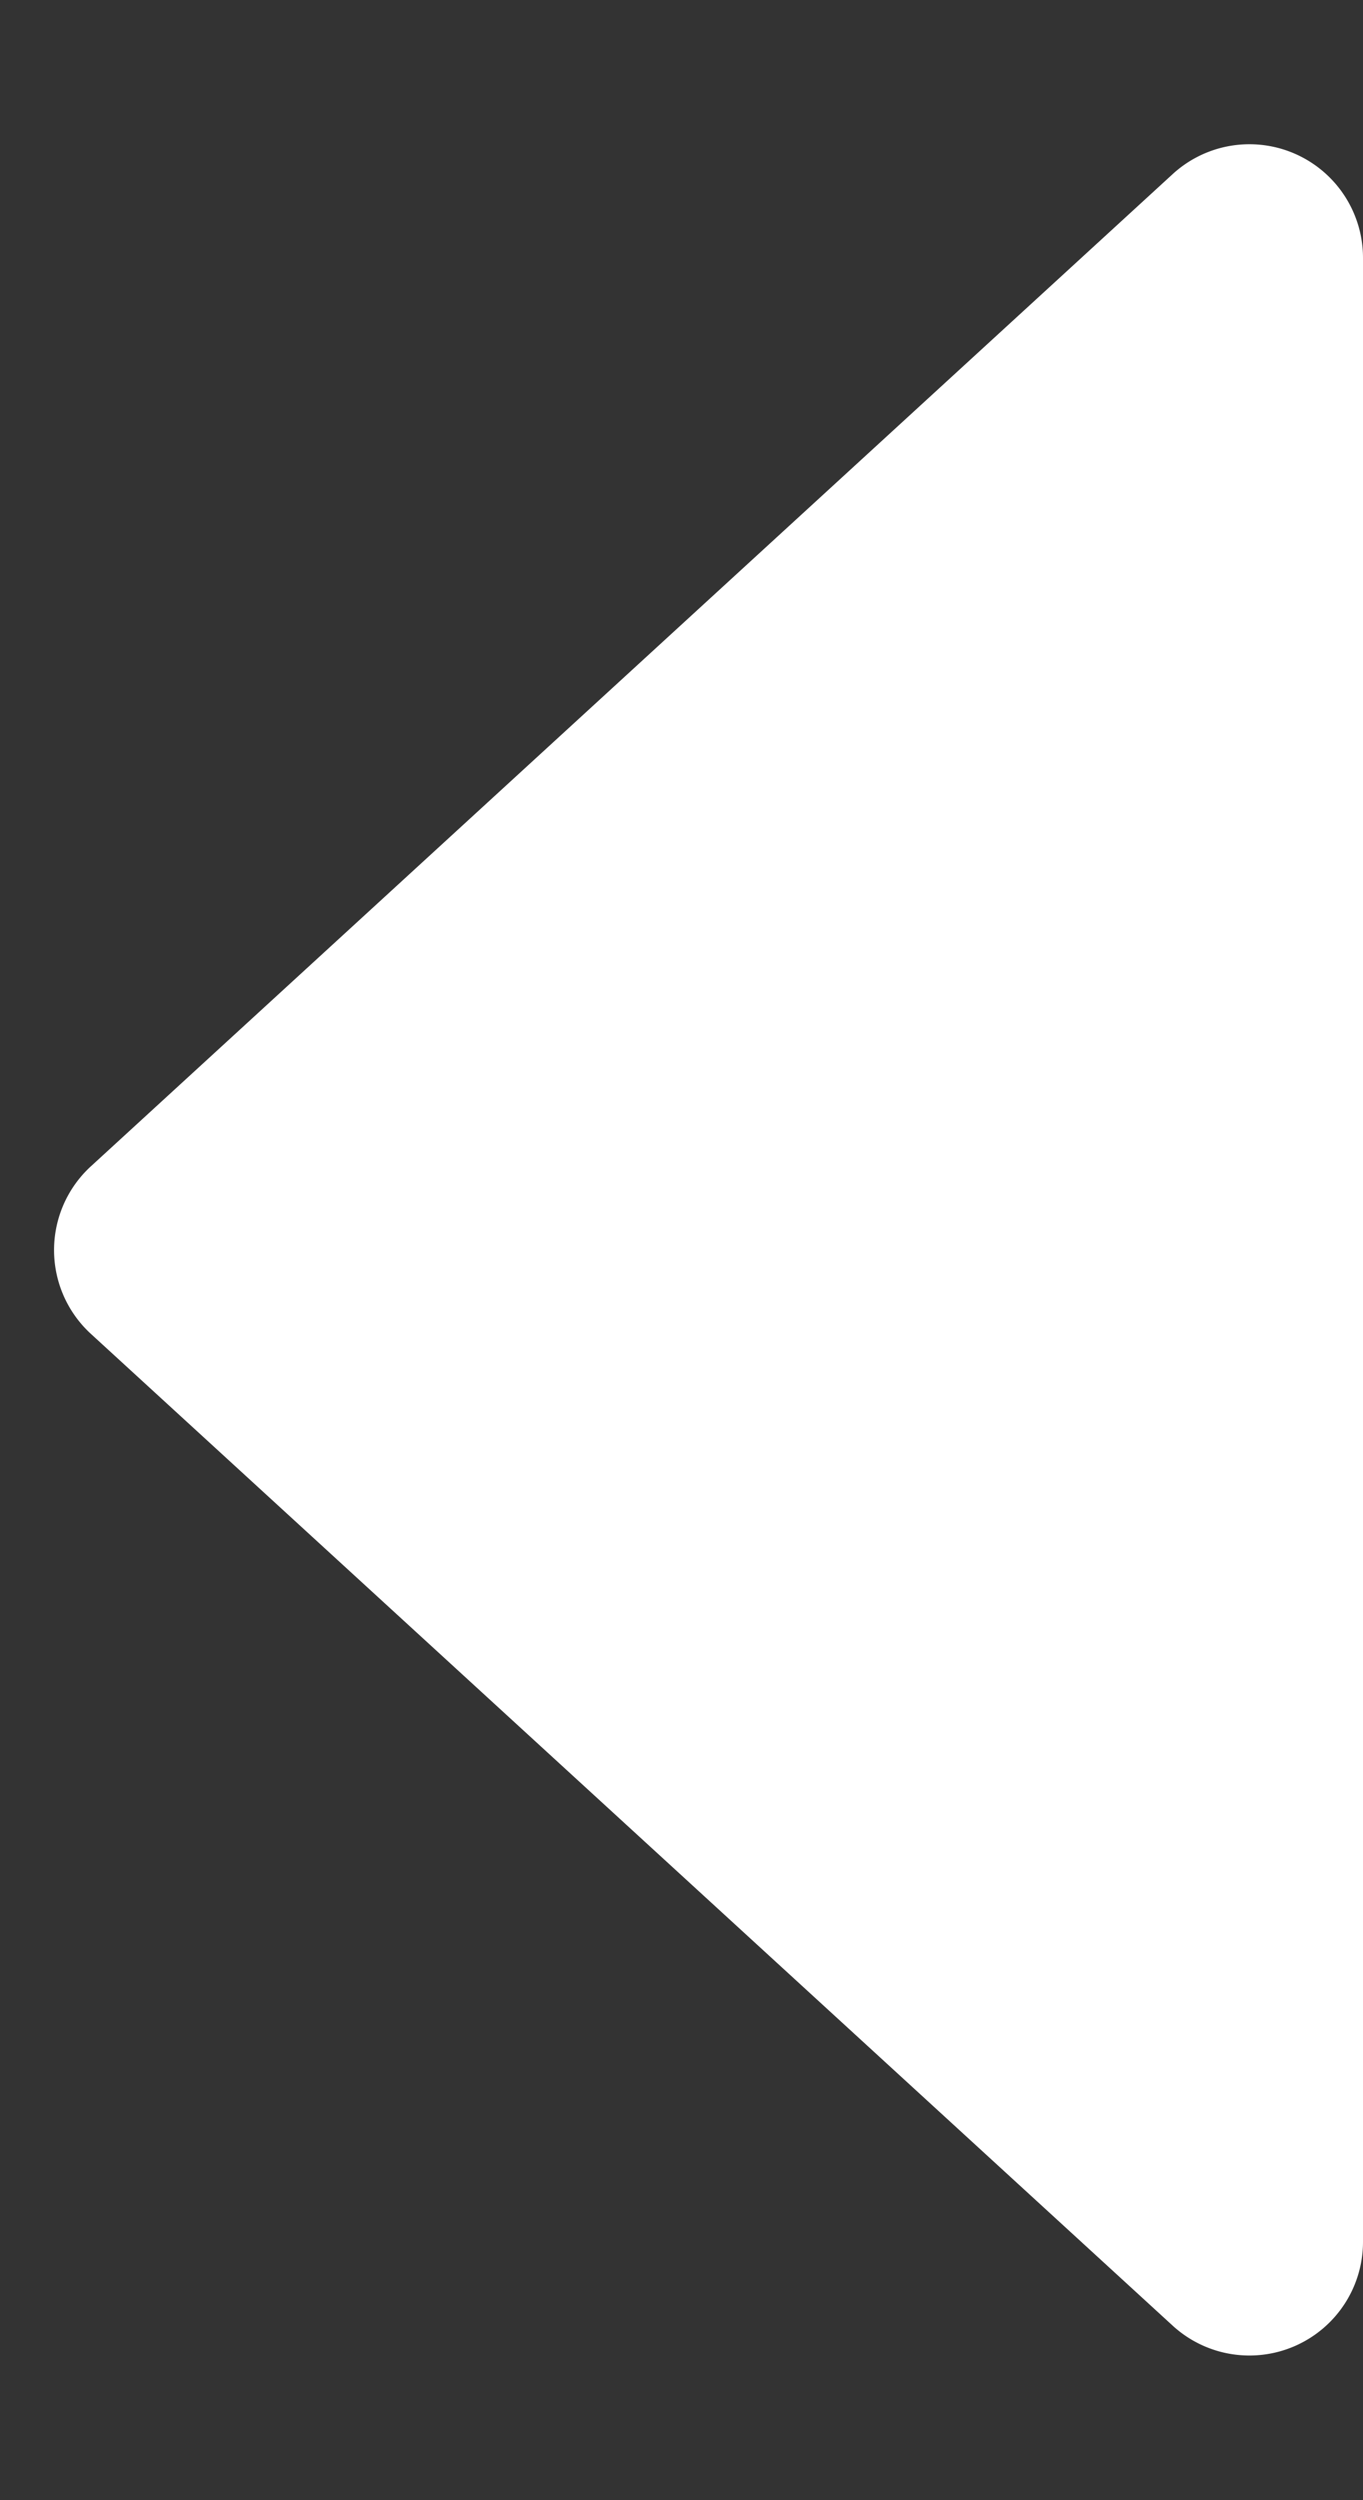 <svg xmlns="http://www.w3.org/2000/svg" width="12" height="22" viewBox="0 0 12 22">
  <rect x="0" y="0" width="12" height="22" fill="#333333" stroke="none"/>
  <path id="ic-chevron-left" d="M10.263.8a1,1,0,0,1,1.474,0l8.727,9.52A1,1,0,0,1,19.727,12H2.273a1,1,0,0,1-.737-1.676Z" transform="translate(0 22) rotate(-90)" fill="#fff"/>
</svg>
